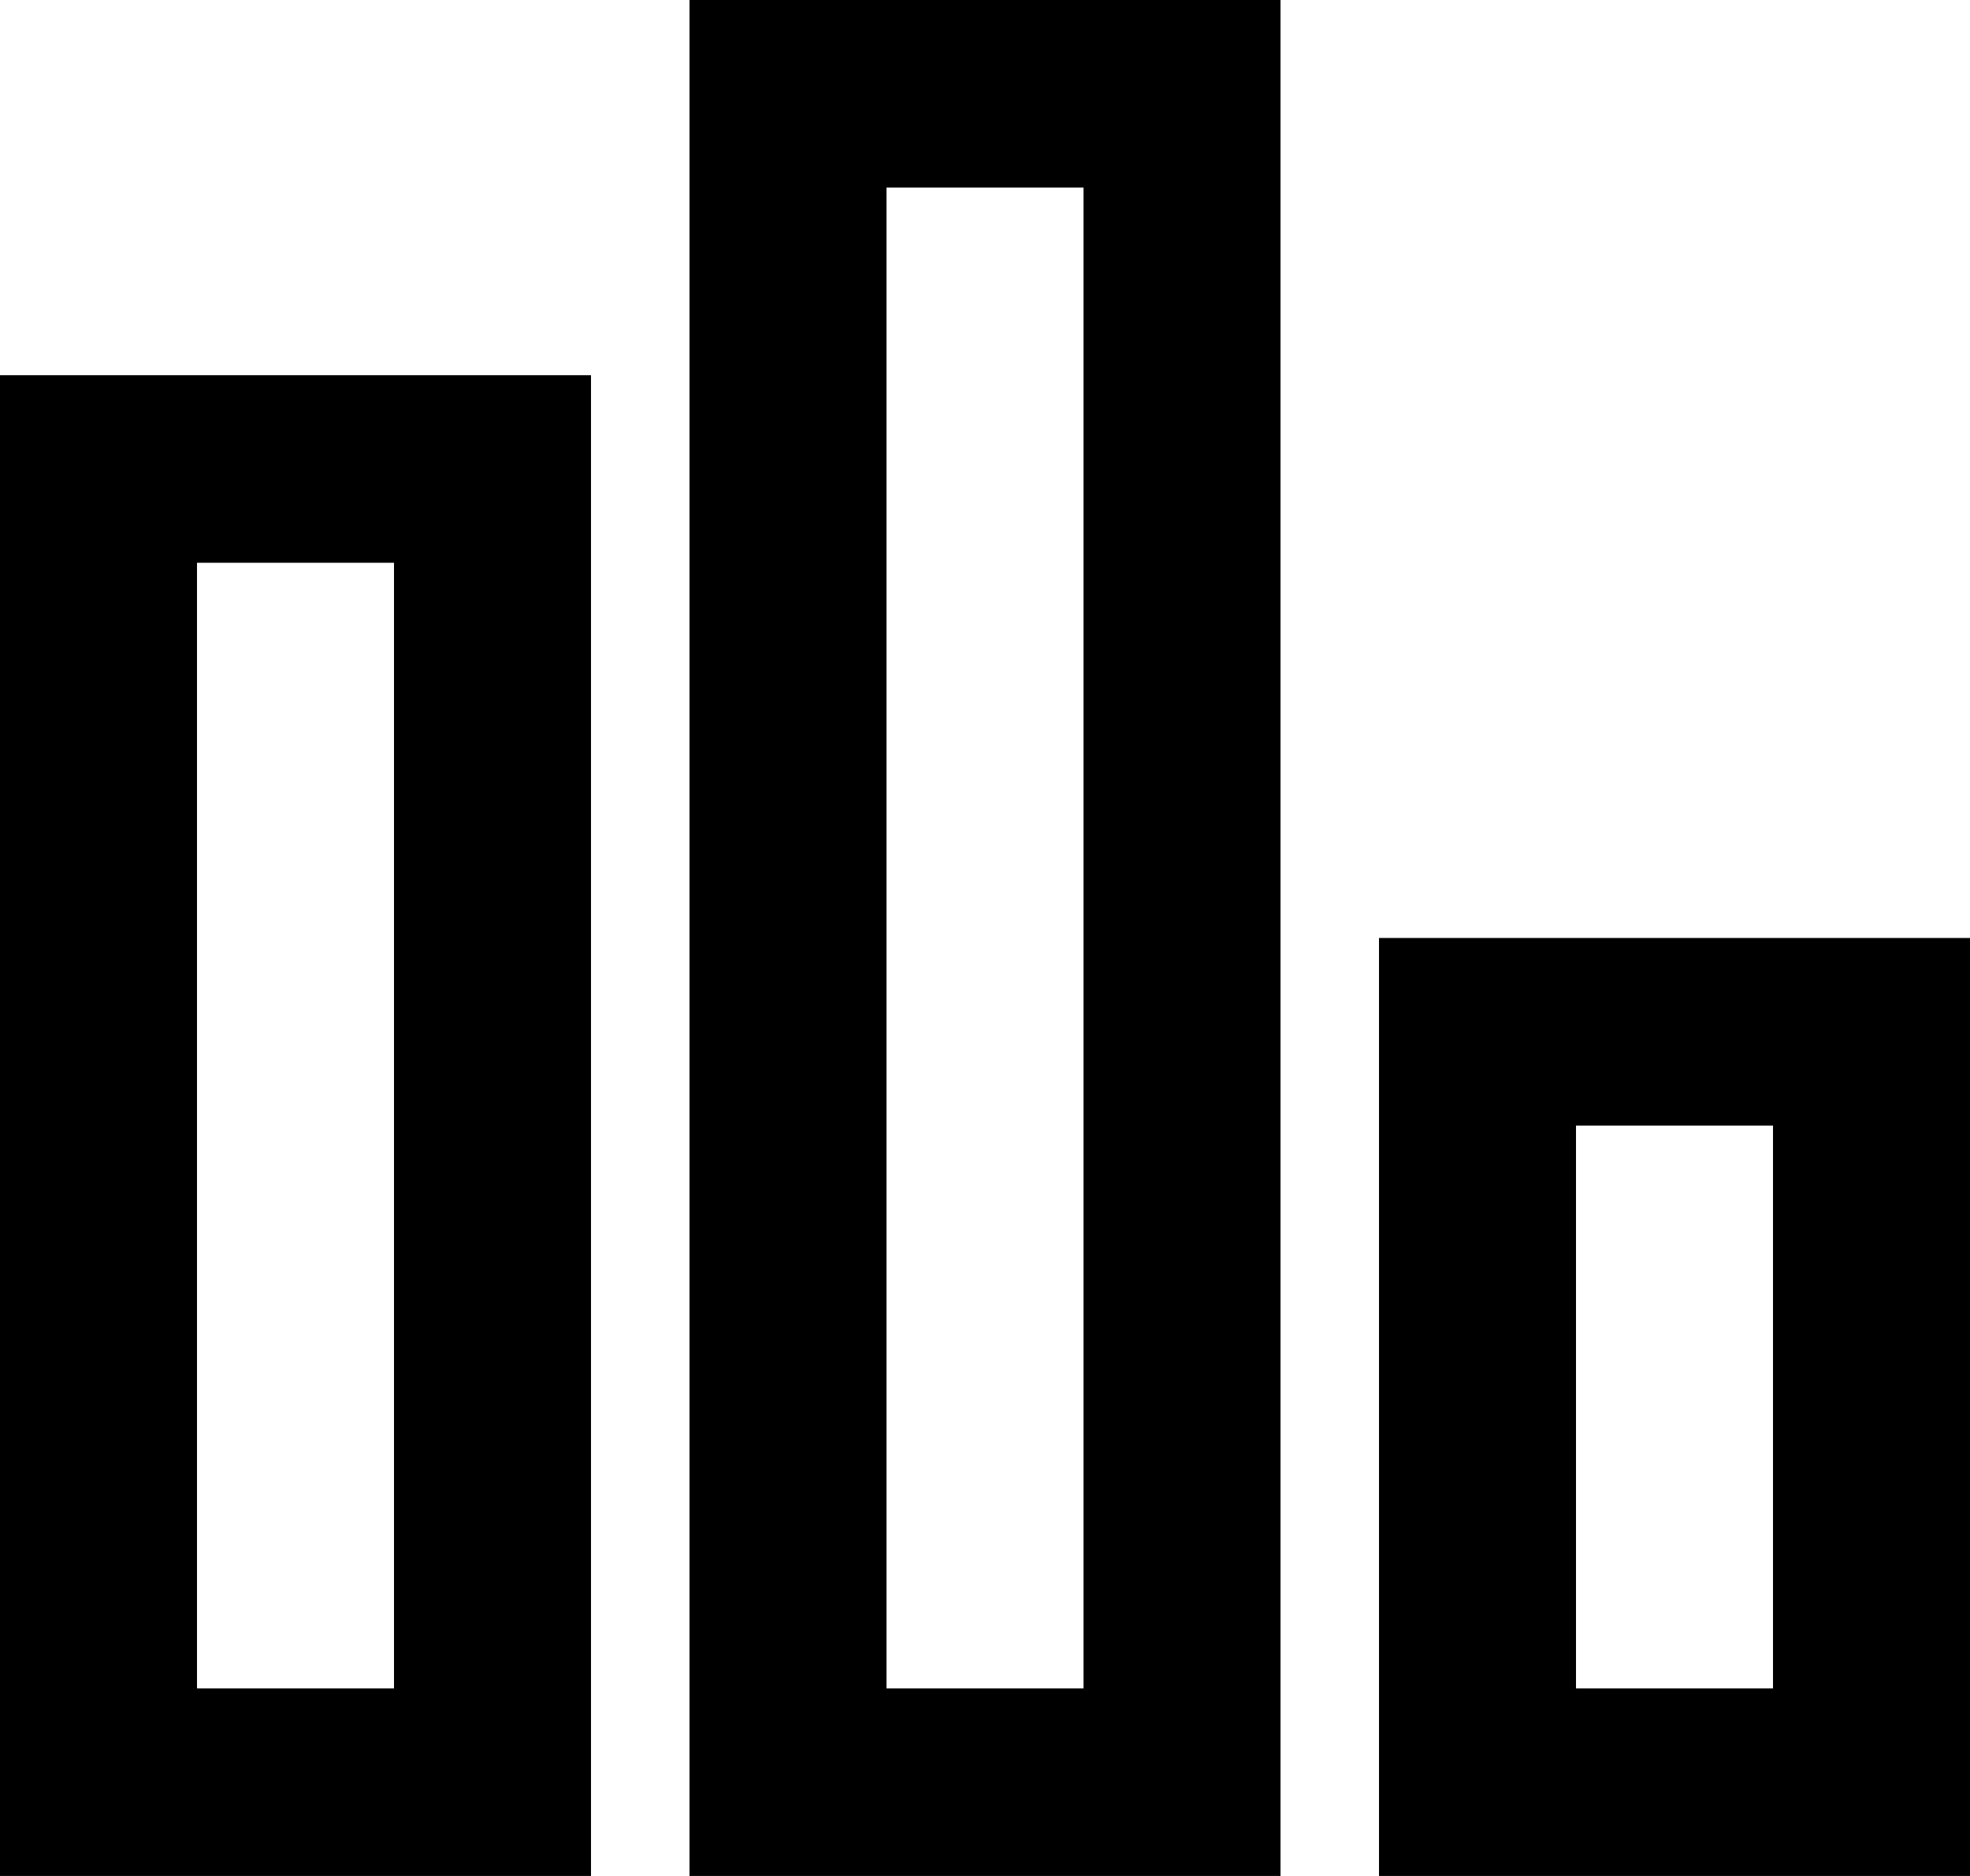<svg xmlns="http://www.w3.org/2000/svg" width="21" height="20" viewBox="0 0 21 20"><path fill="#000" fill-rule="evenodd" d="M12.45 698h2.1v-16h-2.1v16zm-2.1 2h6.3v-20h-6.3v20zm-5.25-2h2.1v-12H5.1v12zM3 700h6.3v-16H3v16zm16.8-2h2.1v-6h-2.1v6zm-2.1 2H24v-10h-6.3v10z" transform="translate(-3 -680)"/></svg>
